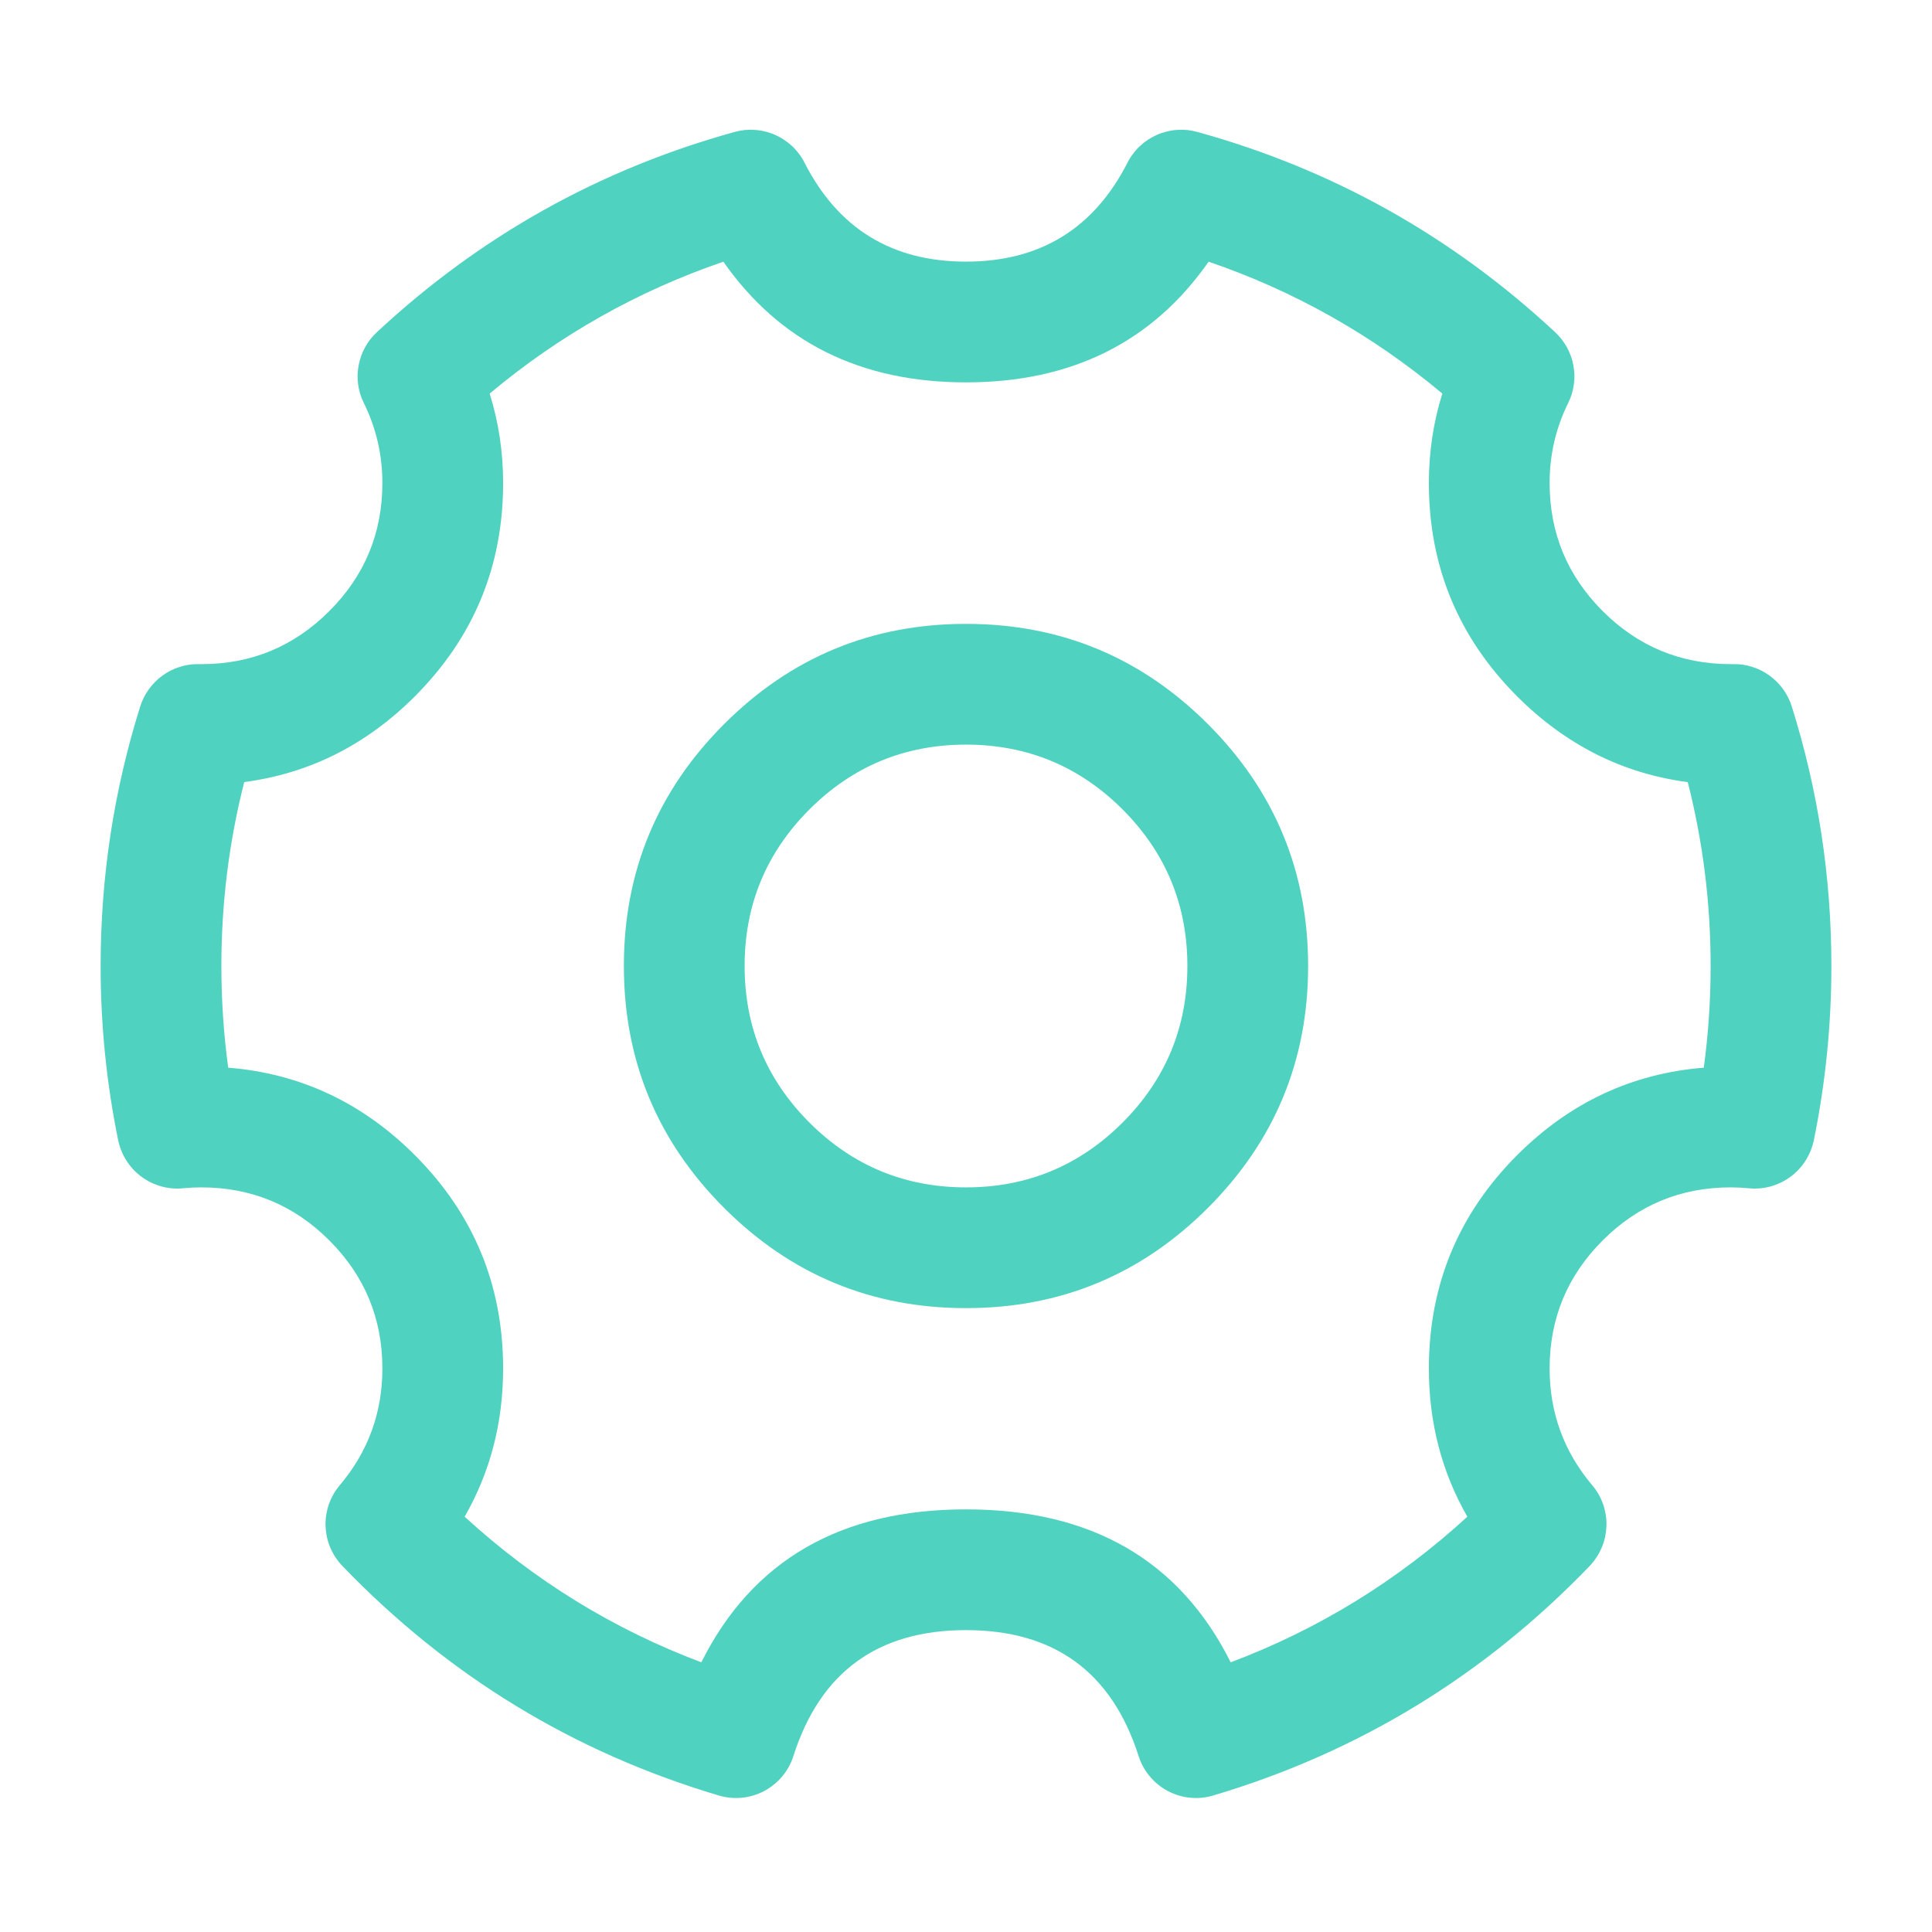 <svg xmlns="http://www.w3.org/2000/svg" xmlns:xlink="http://www.w3.org/1999/xlink" fill="none" version="1.1" width="24" height="24" viewBox="0 0 24 24"><defs><clipPath id="master_svg0_4138_38435"><rect x="0" y="0" width="24" height="24" rx="0"/></clipPath></defs><g clip-path="url(#master_svg0_4138_38435)"><g><path d="M9.856,21.814Q10.356,20.25,12,20.25Q13.644,20.25,14.144,21.814Q14.166,21.883,14.201,21.947Q14.236,22.011,14.283,22.067Q14.33,22.123,14.387,22.169Q14.443,22.215,14.508,22.249Q14.572,22.283,14.642,22.304Q14.712,22.325,14.784,22.332Q14.857,22.339,14.93,22.332Q15.002,22.325,15.072,22.304Q17.778,21.499,19.747,19.454Q19.794,19.404,19.832,19.346Q19.87,19.289,19.897,19.225Q19.924,19.162,19.939,19.094Q19.953,19.027,19.956,18.958Q19.958,18.889,19.948,18.821Q19.937,18.753,19.915,18.688Q19.892,18.622,19.858,18.562Q19.824,18.503,19.779,18.45Q19.25,17.823,19.25,17Q19.25,16.068,19.909,15.409Q20.568,14.75,21.5,14.75Q21.612,14.75,21.724,14.761Q21.792,14.768,21.861,14.762Q21.93,14.756,21.996,14.738Q22.063,14.719,22.125,14.689Q22.187,14.659,22.242,14.618Q22.298,14.577,22.345,14.527Q22.392,14.476,22.429,14.418Q22.466,14.36,22.492,14.296Q22.518,14.232,22.532,14.165Q22.75,13.098,22.75,12Q22.75,10.343,22.258,8.775Q22.24,8.718,22.213,8.664Q22.186,8.611,22.151,8.562Q22.116,8.514,22.074,8.471Q22.032,8.429,21.984,8.394Q21.935,8.358,21.882,8.331Q21.829,8.304,21.772,8.286Q21.715,8.267,21.656,8.258Q21.597,8.249,21.537,8.25L21.5,8.25Q20.568,8.25,19.909,7.591Q19.25,6.932,19.25,6Q19.25,5.474,19.48,5.007Q19.507,4.953,19.525,4.895Q19.542,4.838,19.551,4.778Q19.559,4.719,19.558,4.659Q19.556,4.599,19.545,4.539Q19.535,4.48,19.514,4.424Q19.494,4.367,19.465,4.314Q19.436,4.262,19.399,4.214Q19.362,4.167,19.318,4.126Q17.394,2.336,14.874,1.639Q14.812,1.622,14.748,1.615Q14.684,1.609,14.62,1.614Q14.556,1.618,14.493,1.634Q14.431,1.649,14.372,1.675Q14.313,1.701,14.259,1.737Q14.206,1.772,14.159,1.816Q14.112,1.86,14.074,1.912Q14.035,1.963,14.006,2.021Q13.379,3.25,12,3.25Q10.621,3.25,9.994,2.021Q9.965,1.963,9.926,1.912Q9.888,1.86,9.841,1.816Q9.794,1.772,9.741,1.737Q9.687,1.701,9.628,1.675Q9.569,1.649,9.507,1.634Q9.444,1.618,9.38,1.614Q9.316,1.609,9.252,1.615Q9.188,1.622,9.126,1.639Q6.606,2.336,4.682,4.126Q4.638,4.167,4.601,4.214Q4.564,4.262,4.535,4.314Q4.506,4.367,4.486,4.424Q4.466,4.48,4.455,4.539Q4.444,4.599,4.442,4.659Q4.441,4.719,4.449,4.778Q4.458,4.838,4.475,4.895Q4.493,4.953,4.52,5.007Q4.75,5.474,4.75,6Q4.75,6.932,4.091,7.591Q3.432,8.25,2.505,8.25L2.463,8.25Q2.403,8.249,2.344,8.258Q2.285,8.267,2.228,8.286Q2.171,8.304,2.118,8.331Q2.065,8.358,2.016,8.394Q1.968,8.429,1.926,8.471Q1.884,8.514,1.849,8.562Q1.814,8.611,1.787,8.664Q1.76,8.718,1.742,8.775Q1.25,10.342,1.25,12Q1.25,13.098,1.468,14.165Q1.482,14.232,1.508,14.296Q1.534,14.36,1.571,14.418Q1.608,14.476,1.655,14.527Q1.702,14.577,1.758,14.618Q1.813,14.659,1.875,14.689Q1.937,14.719,2.004,14.738Q2.07,14.756,2.139,14.762Q2.208,14.768,2.276,14.761Q2.388,14.75,2.5,14.75Q3.432,14.75,4.091,15.409Q4.75,16.068,4.75,17Q4.75,17.823,4.221,18.45Q4.176,18.503,4.142,18.562Q4.108,18.622,4.085,18.688Q4.063,18.753,4.052,18.821Q4.042,18.889,4.044,18.958Q4.047,19.027,4.061,19.094Q4.076,19.162,4.103,19.225Q4.13,19.289,4.168,19.346Q4.206,19.404,4.254,19.454Q6.222,21.499,8.928,22.304Q8.998,22.325,9.07,22.332Q9.143,22.339,9.216,22.332Q9.288,22.325,9.358,22.304Q9.428,22.283,9.492,22.249Q9.557,22.215,9.613,22.169Q9.67,22.123,9.717,22.067Q9.764,22.011,9.799,21.947Q9.834,21.883,9.856,21.814ZM15.288,20.65Q14.338,18.75,12,18.75Q9.662,18.75,8.712,20.65Q7.072,20.032,5.772,18.841Q6.25,18.008,6.25,17Q6.25,15.447,5.152,14.348Q4.174,13.371,2.835,13.263Q2.75,12.638,2.75,12Q2.75,10.831,3.034,9.715Q4.248,9.555,5.152,8.652Q6.25,7.553,6.25,6Q6.25,5.424,6.083,4.889Q7.387,3.798,8.986,3.251Q10.034,4.75,12,4.75Q13.966,4.75,15.014,3.251Q16.613,3.798,17.917,4.889Q17.75,5.424,17.75,6Q17.75,7.553,18.848,8.652Q19.753,9.556,20.966,9.716Q21.25,10.831,21.25,12Q21.25,12.638,21.165,13.263Q19.826,13.371,18.848,14.348Q17.75,15.447,17.75,17Q17.75,18.008,18.228,18.841Q16.928,20.032,15.288,20.65Z" fill-rule="evenodd" fill="#50D2C1" fill-opacity="1"/></g><g><path d="M8.995,8.995Q7.75,10.24,7.75,12Q7.75,13.76,8.995,15.005Q10.24,16.25,12,16.25Q13.76,16.25,15.005,15.005Q16.25,13.76,16.25,12Q16.25,10.24,15.005,8.995Q13.76,7.75,12,7.75Q10.24,7.75,8.995,8.995ZM10.055,13.945Q9.25,13.139,9.25,12Q9.25,10.861,10.055,10.055Q10.861,9.25,12,9.25Q13.139,9.25,13.945,10.055Q14.75,10.861,14.75,12Q14.75,13.139,13.945,13.945Q13.139,14.75,12,14.75Q10.861,14.75,10.055,13.945Z" fill-rule="evenodd" fill="#50D2C1" fill-opacity="1"/></g></g></svg>